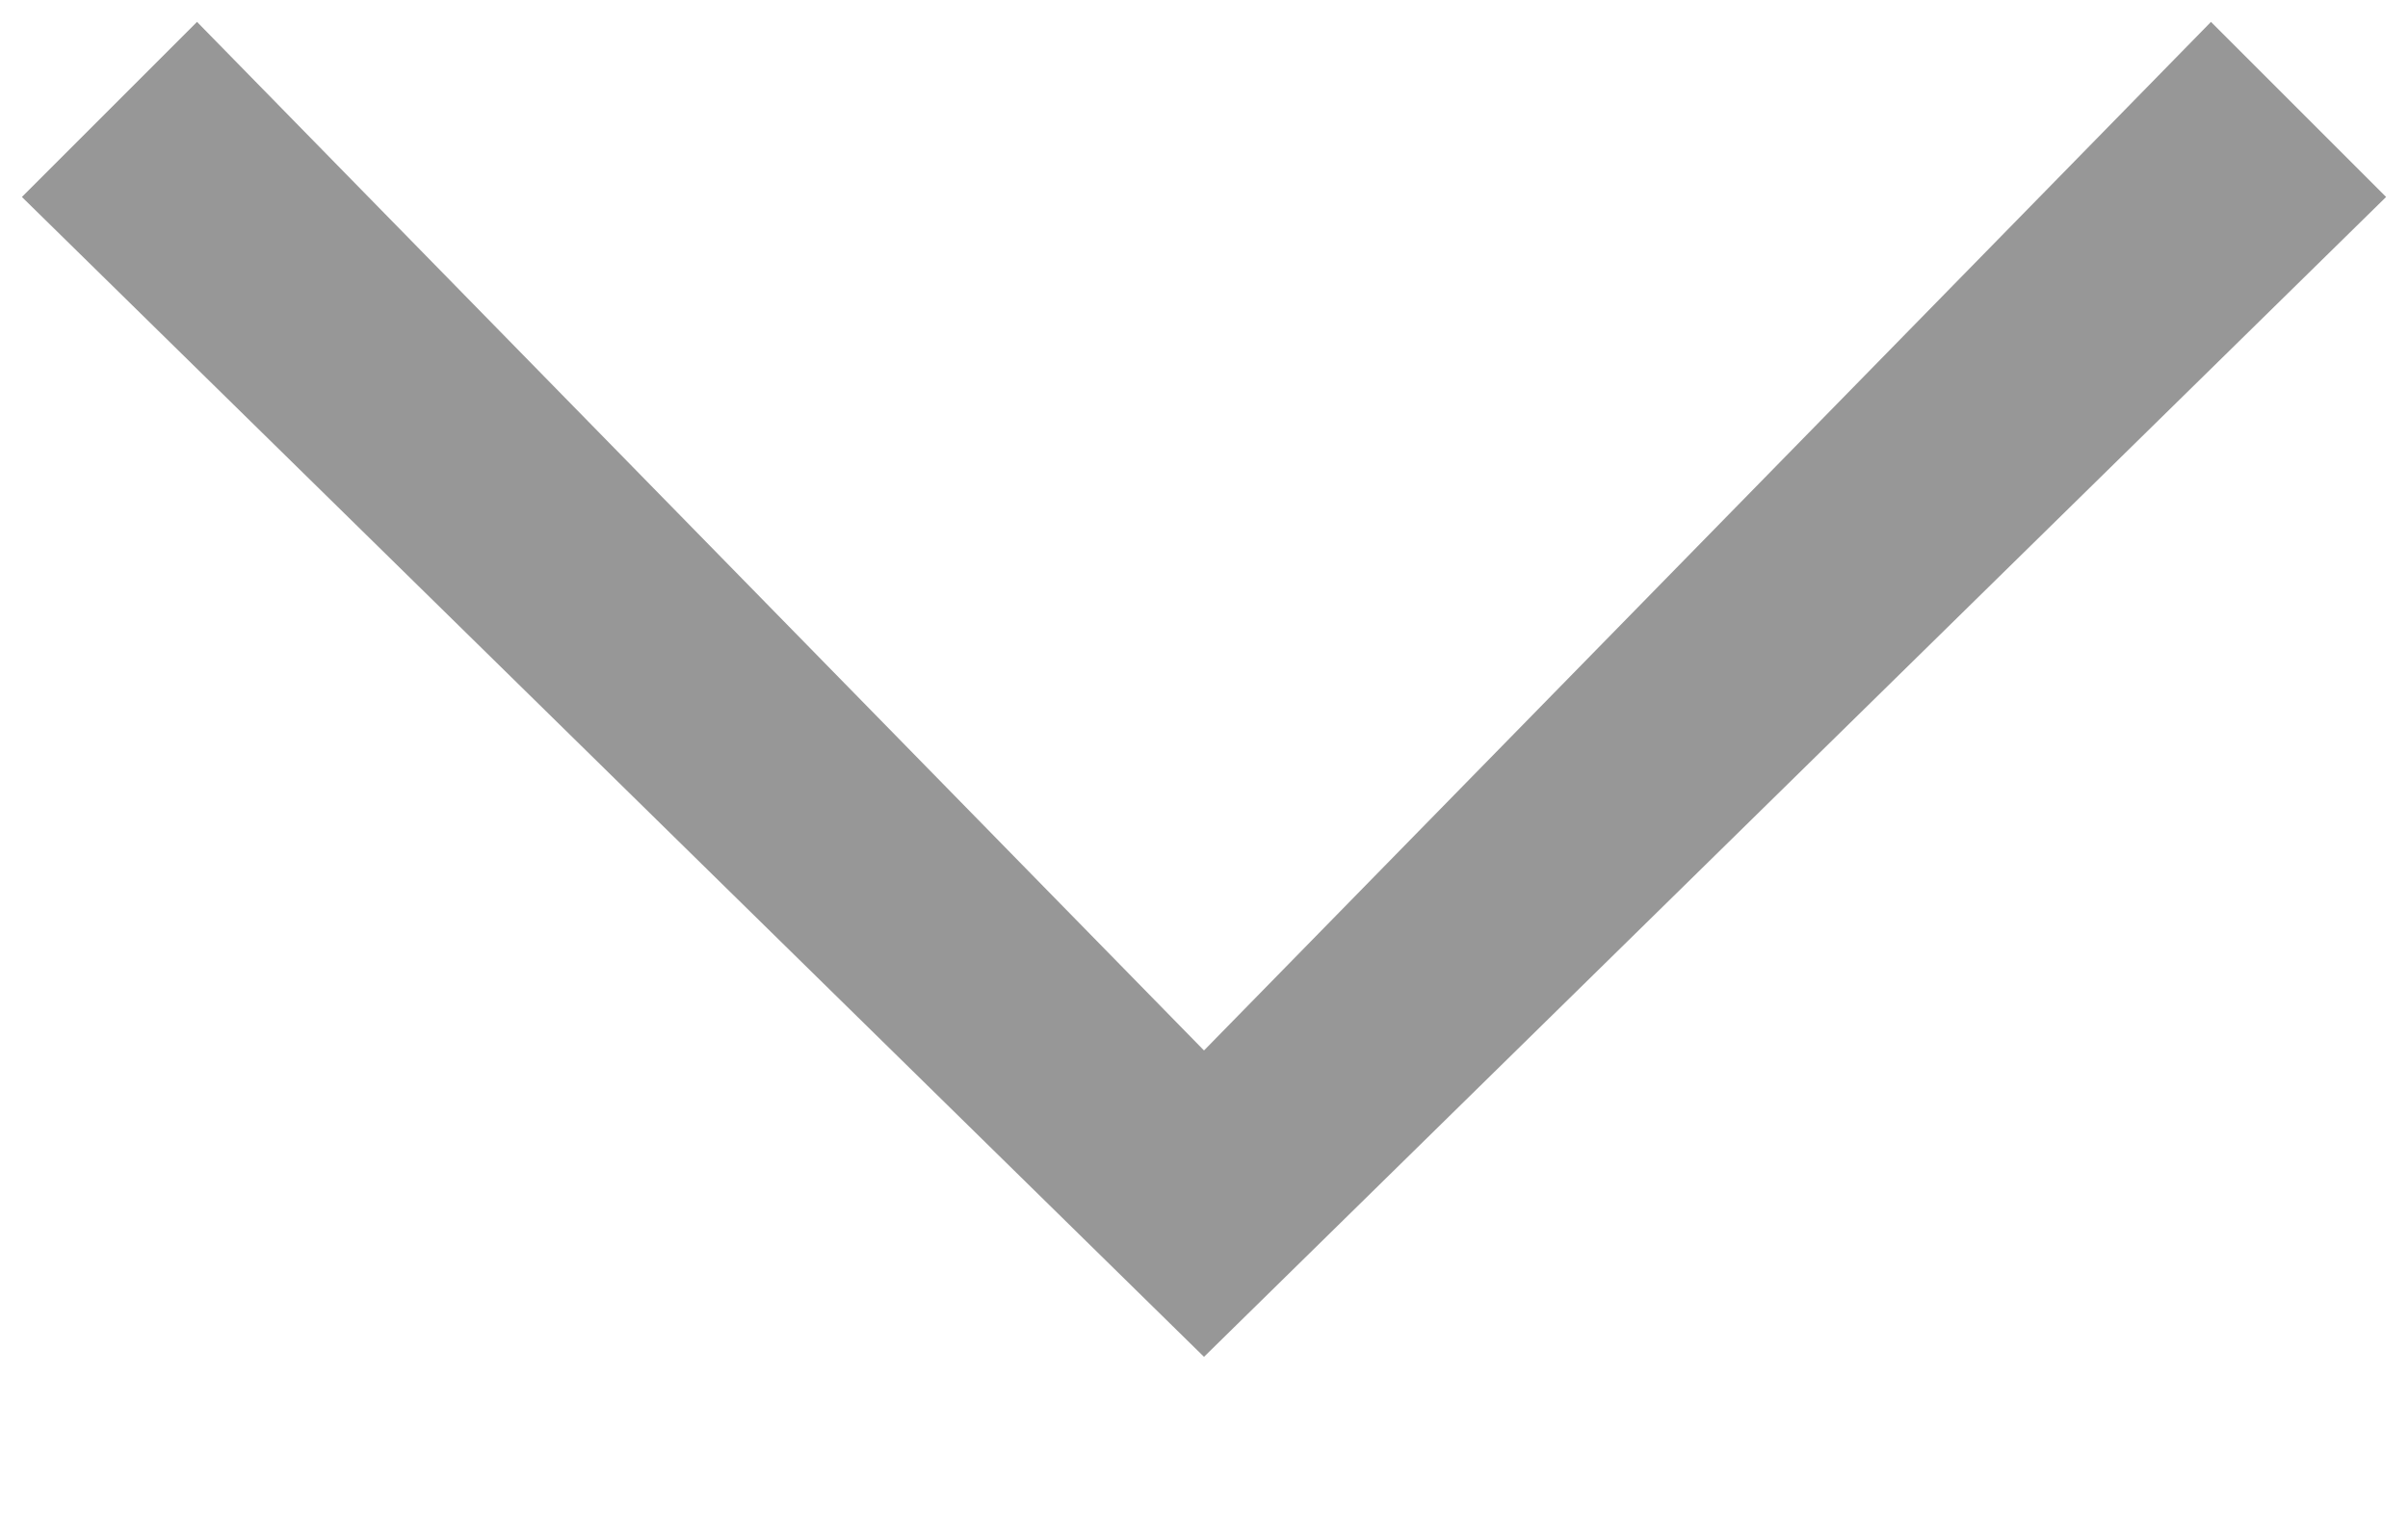 <?xml version="1.0" encoding="utf-8"?>
<!-- Generator: Adobe Illustrator 21.1.0, SVG Export Plug-In . SVG Version: 6.00 Build 0)  -->
<svg version="1.1" id="Layer_1" xmlns="http://www.w3.org/2000/svg" xmlns:xlink="http://www.w3.org/1999/xlink" x="0px" y="0px"
	 viewBox="0 0 11 7" style="enable-background:new 0 0 11 7; fill: #979797" xml:space="preserve">
<polygon points="5.5,6.2 0.1,0.9 0.9,0.1 5.5,4.8 10.1,0.1 10.9,0.9 "/>
</svg>
